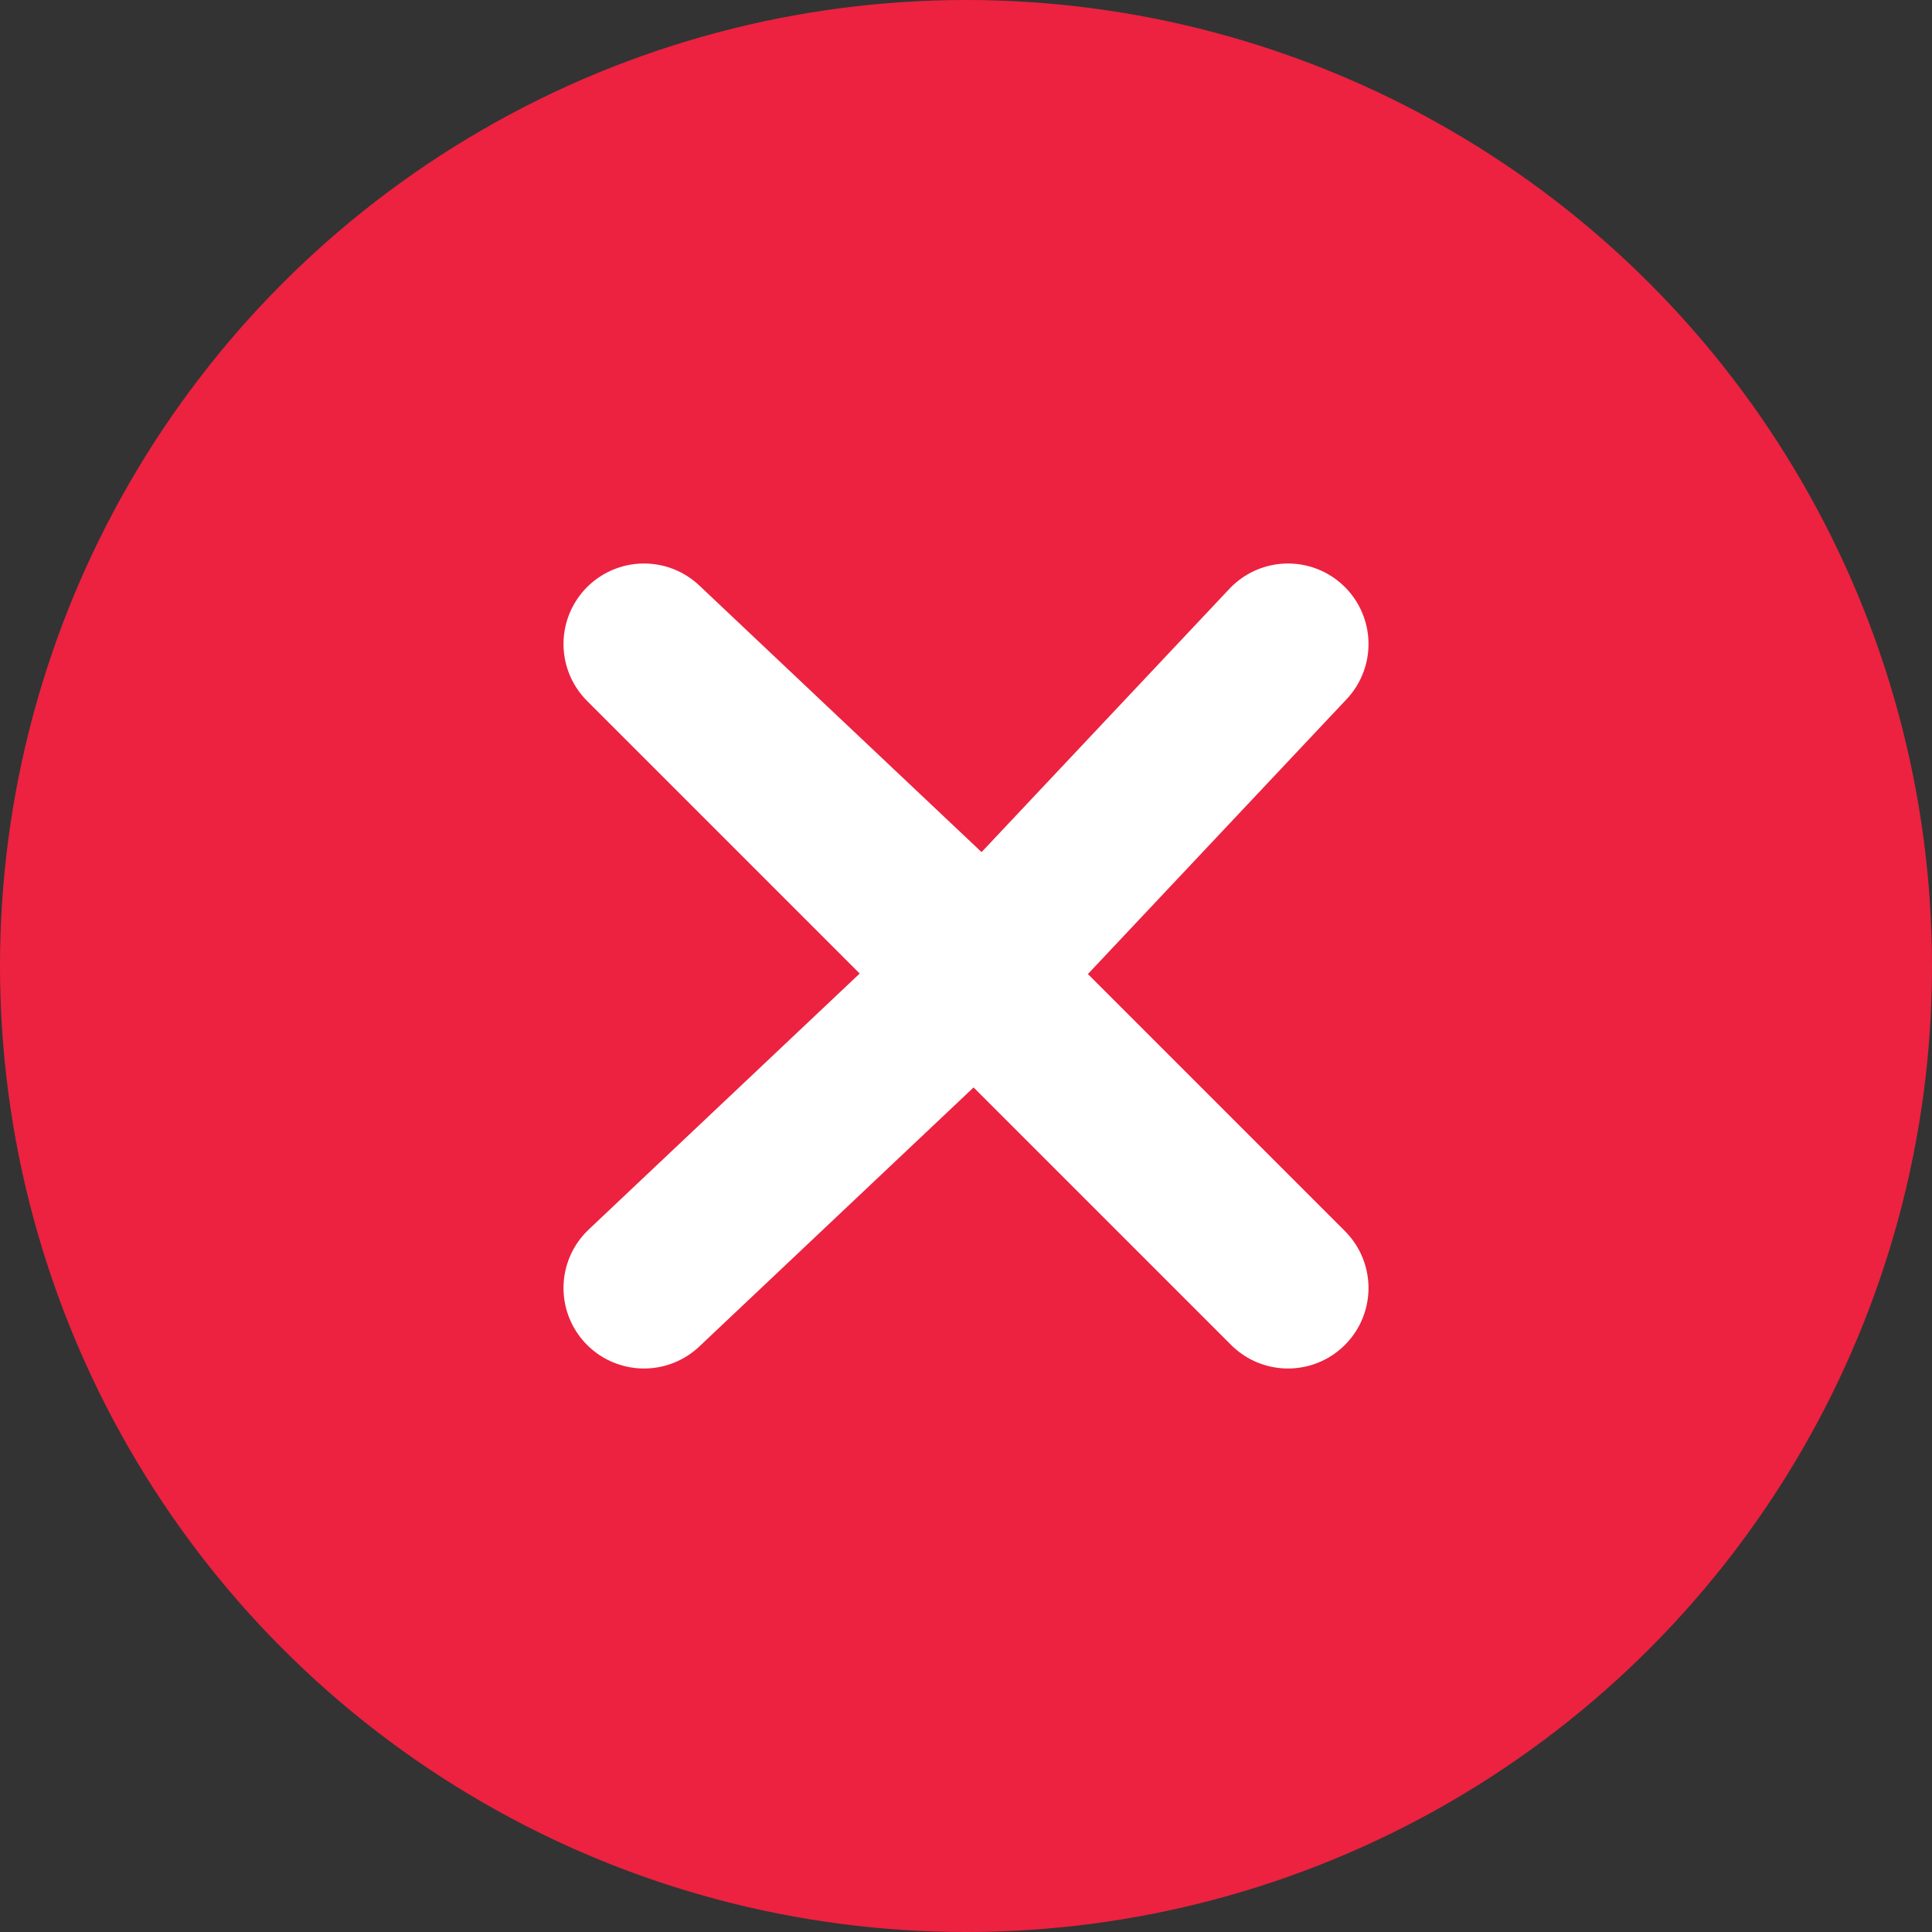 <svg width="24" height="24" viewBox="0 0 24 24" fill="none" xmlns="http://www.w3.org/2000/svg">
<rect x="0" y="0" width="24" height="24" fill="#333333" stroke="none"/>
<circle cx="12" cy="12" r="12" fill="#EC2240"/>
<path d="M8 16L12.235 12M12.235 12L16 8M12.235 12L8 8L16 16" stroke="white" stroke-width="2" stroke-linecap="round" stroke-linejoin="round"/>
</svg>
